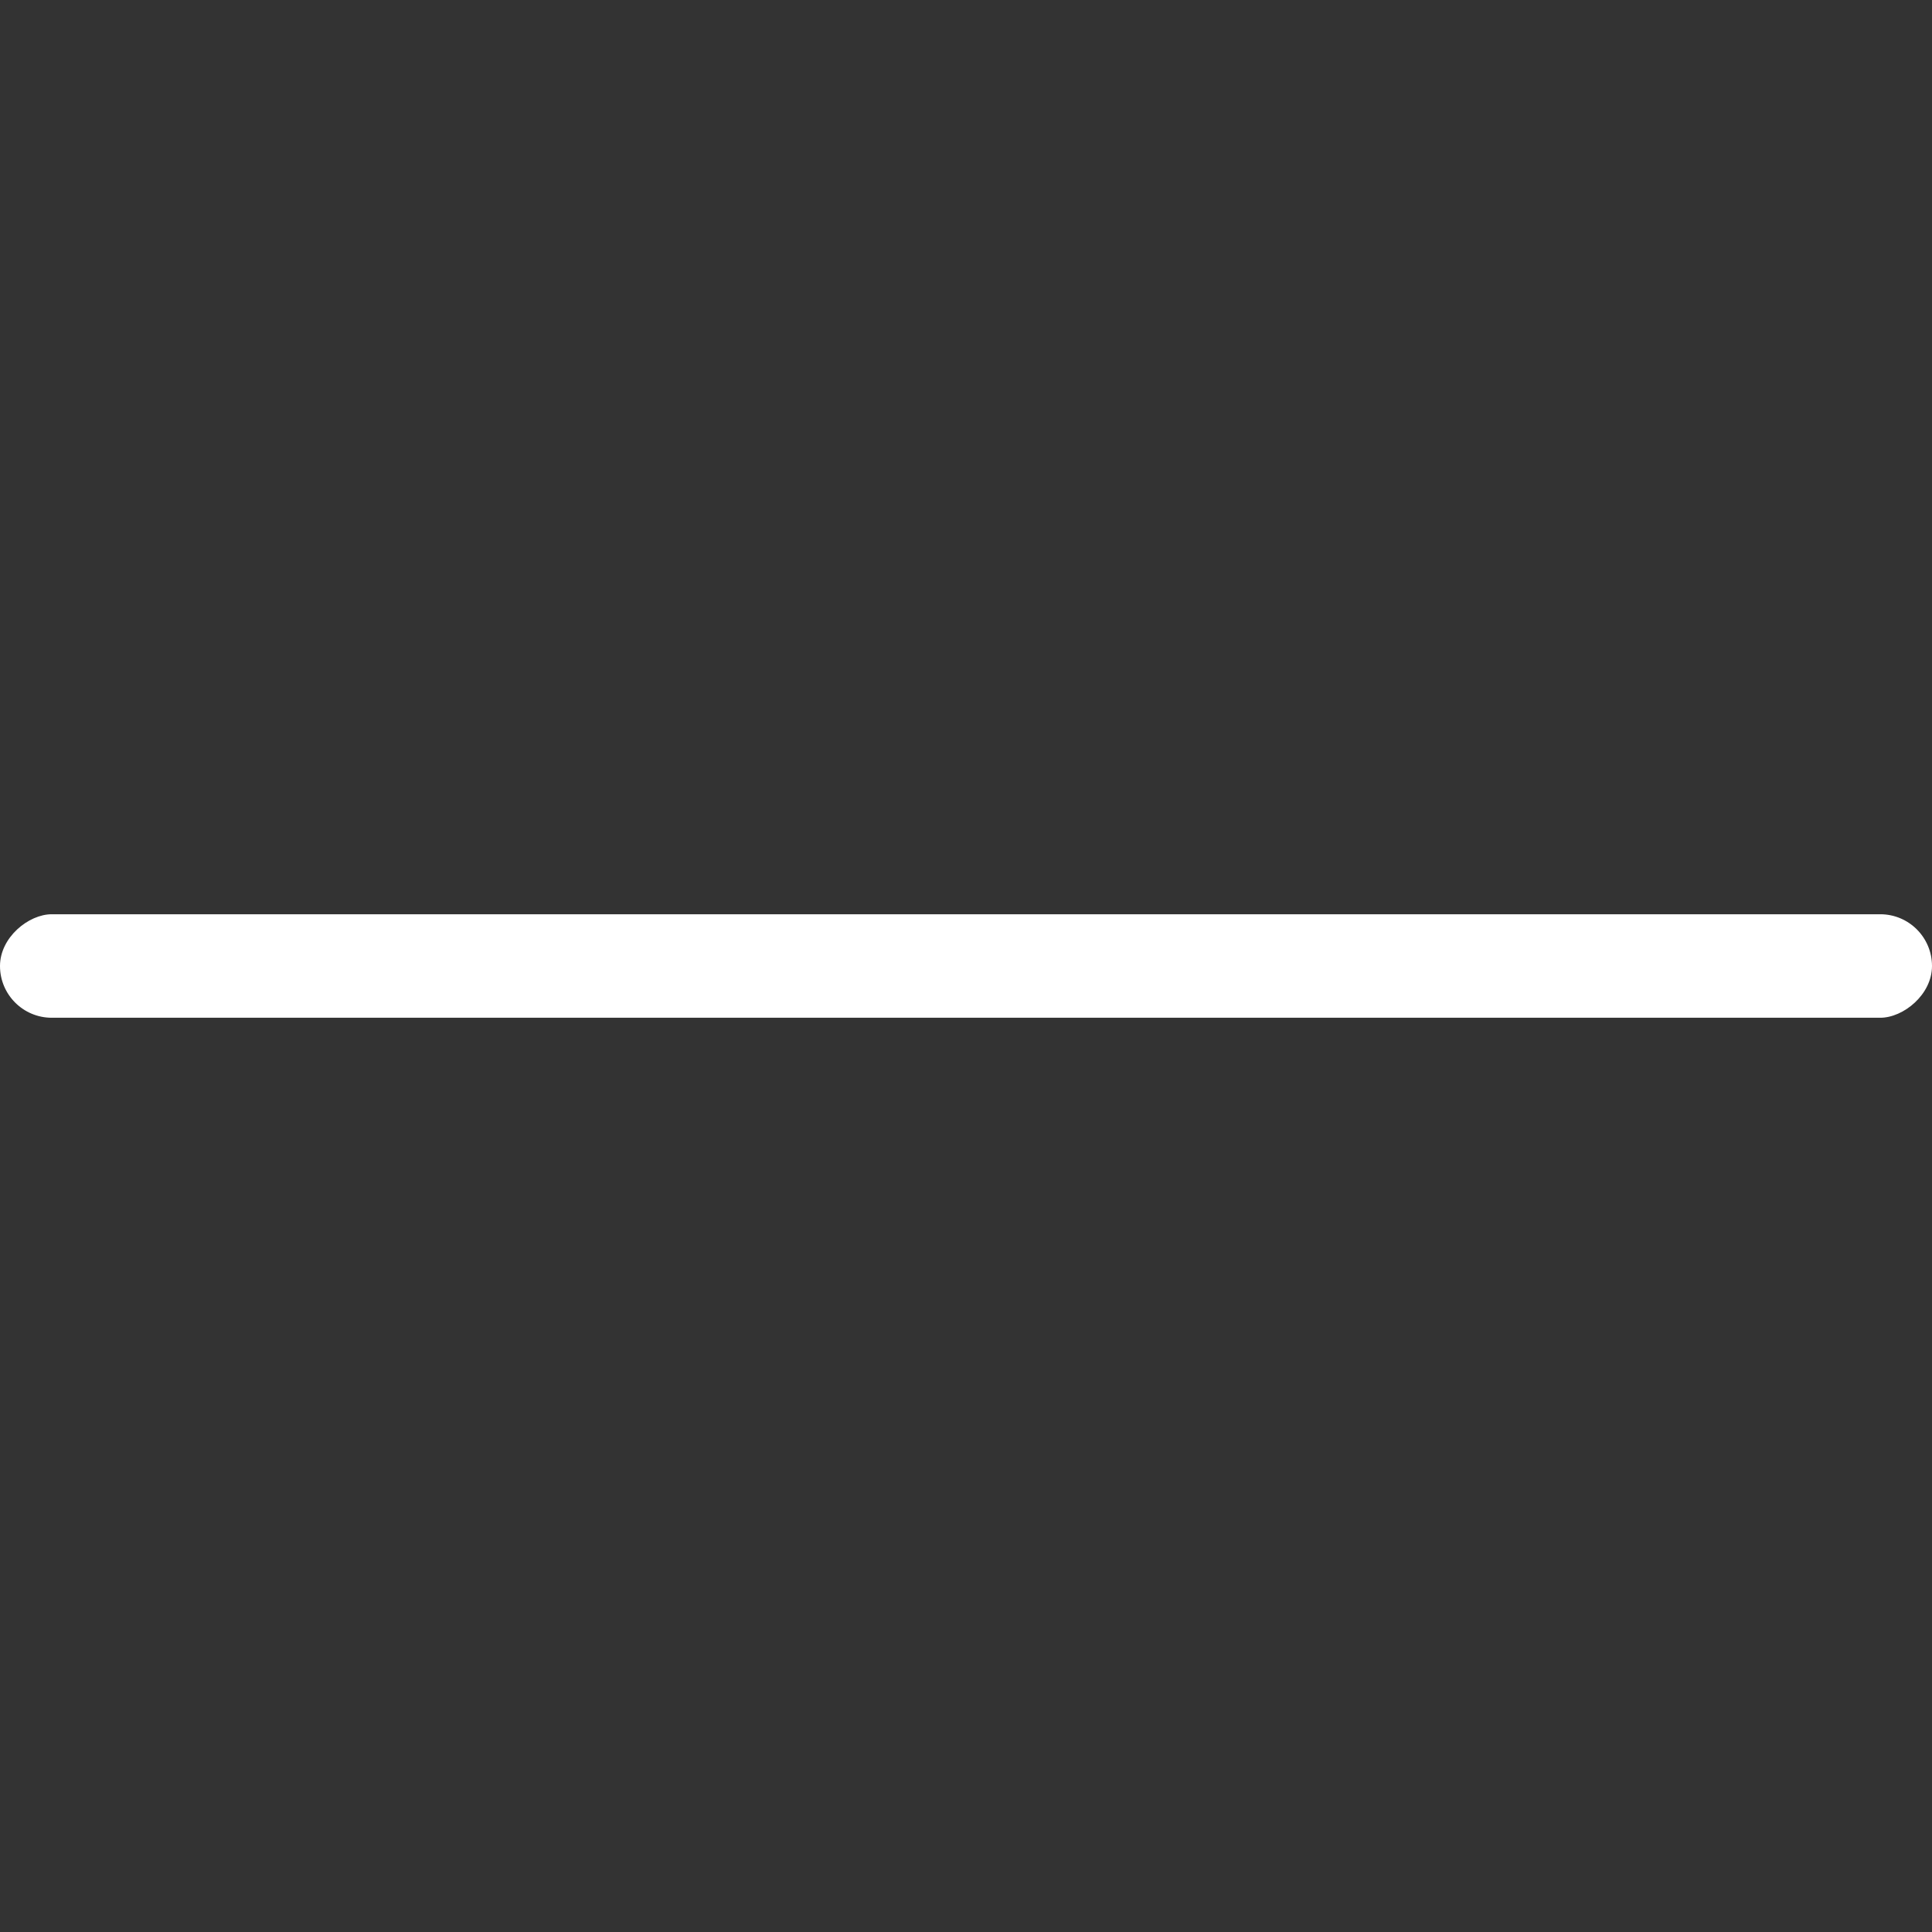 <svg width="14" height="14" viewBox="0 0 14 14" fill="none" xmlns="http://www.w3.org/2000/svg">
<rect x="0" y="0" width="14" height="14" fill="#333333" stroke="none"/>
<g clip-path="url(#clip0_3709_10952)">
<rect y="7.375" width="0.75" height="14" rx="0.375" transform="rotate(-90 0 7.375)" fill="white"/>
</g>
<defs>
<clipPath id="clip0_3709_10952">
<rect width="14" height="14" fill="white"/>
</clipPath>
</defs>
</svg>
